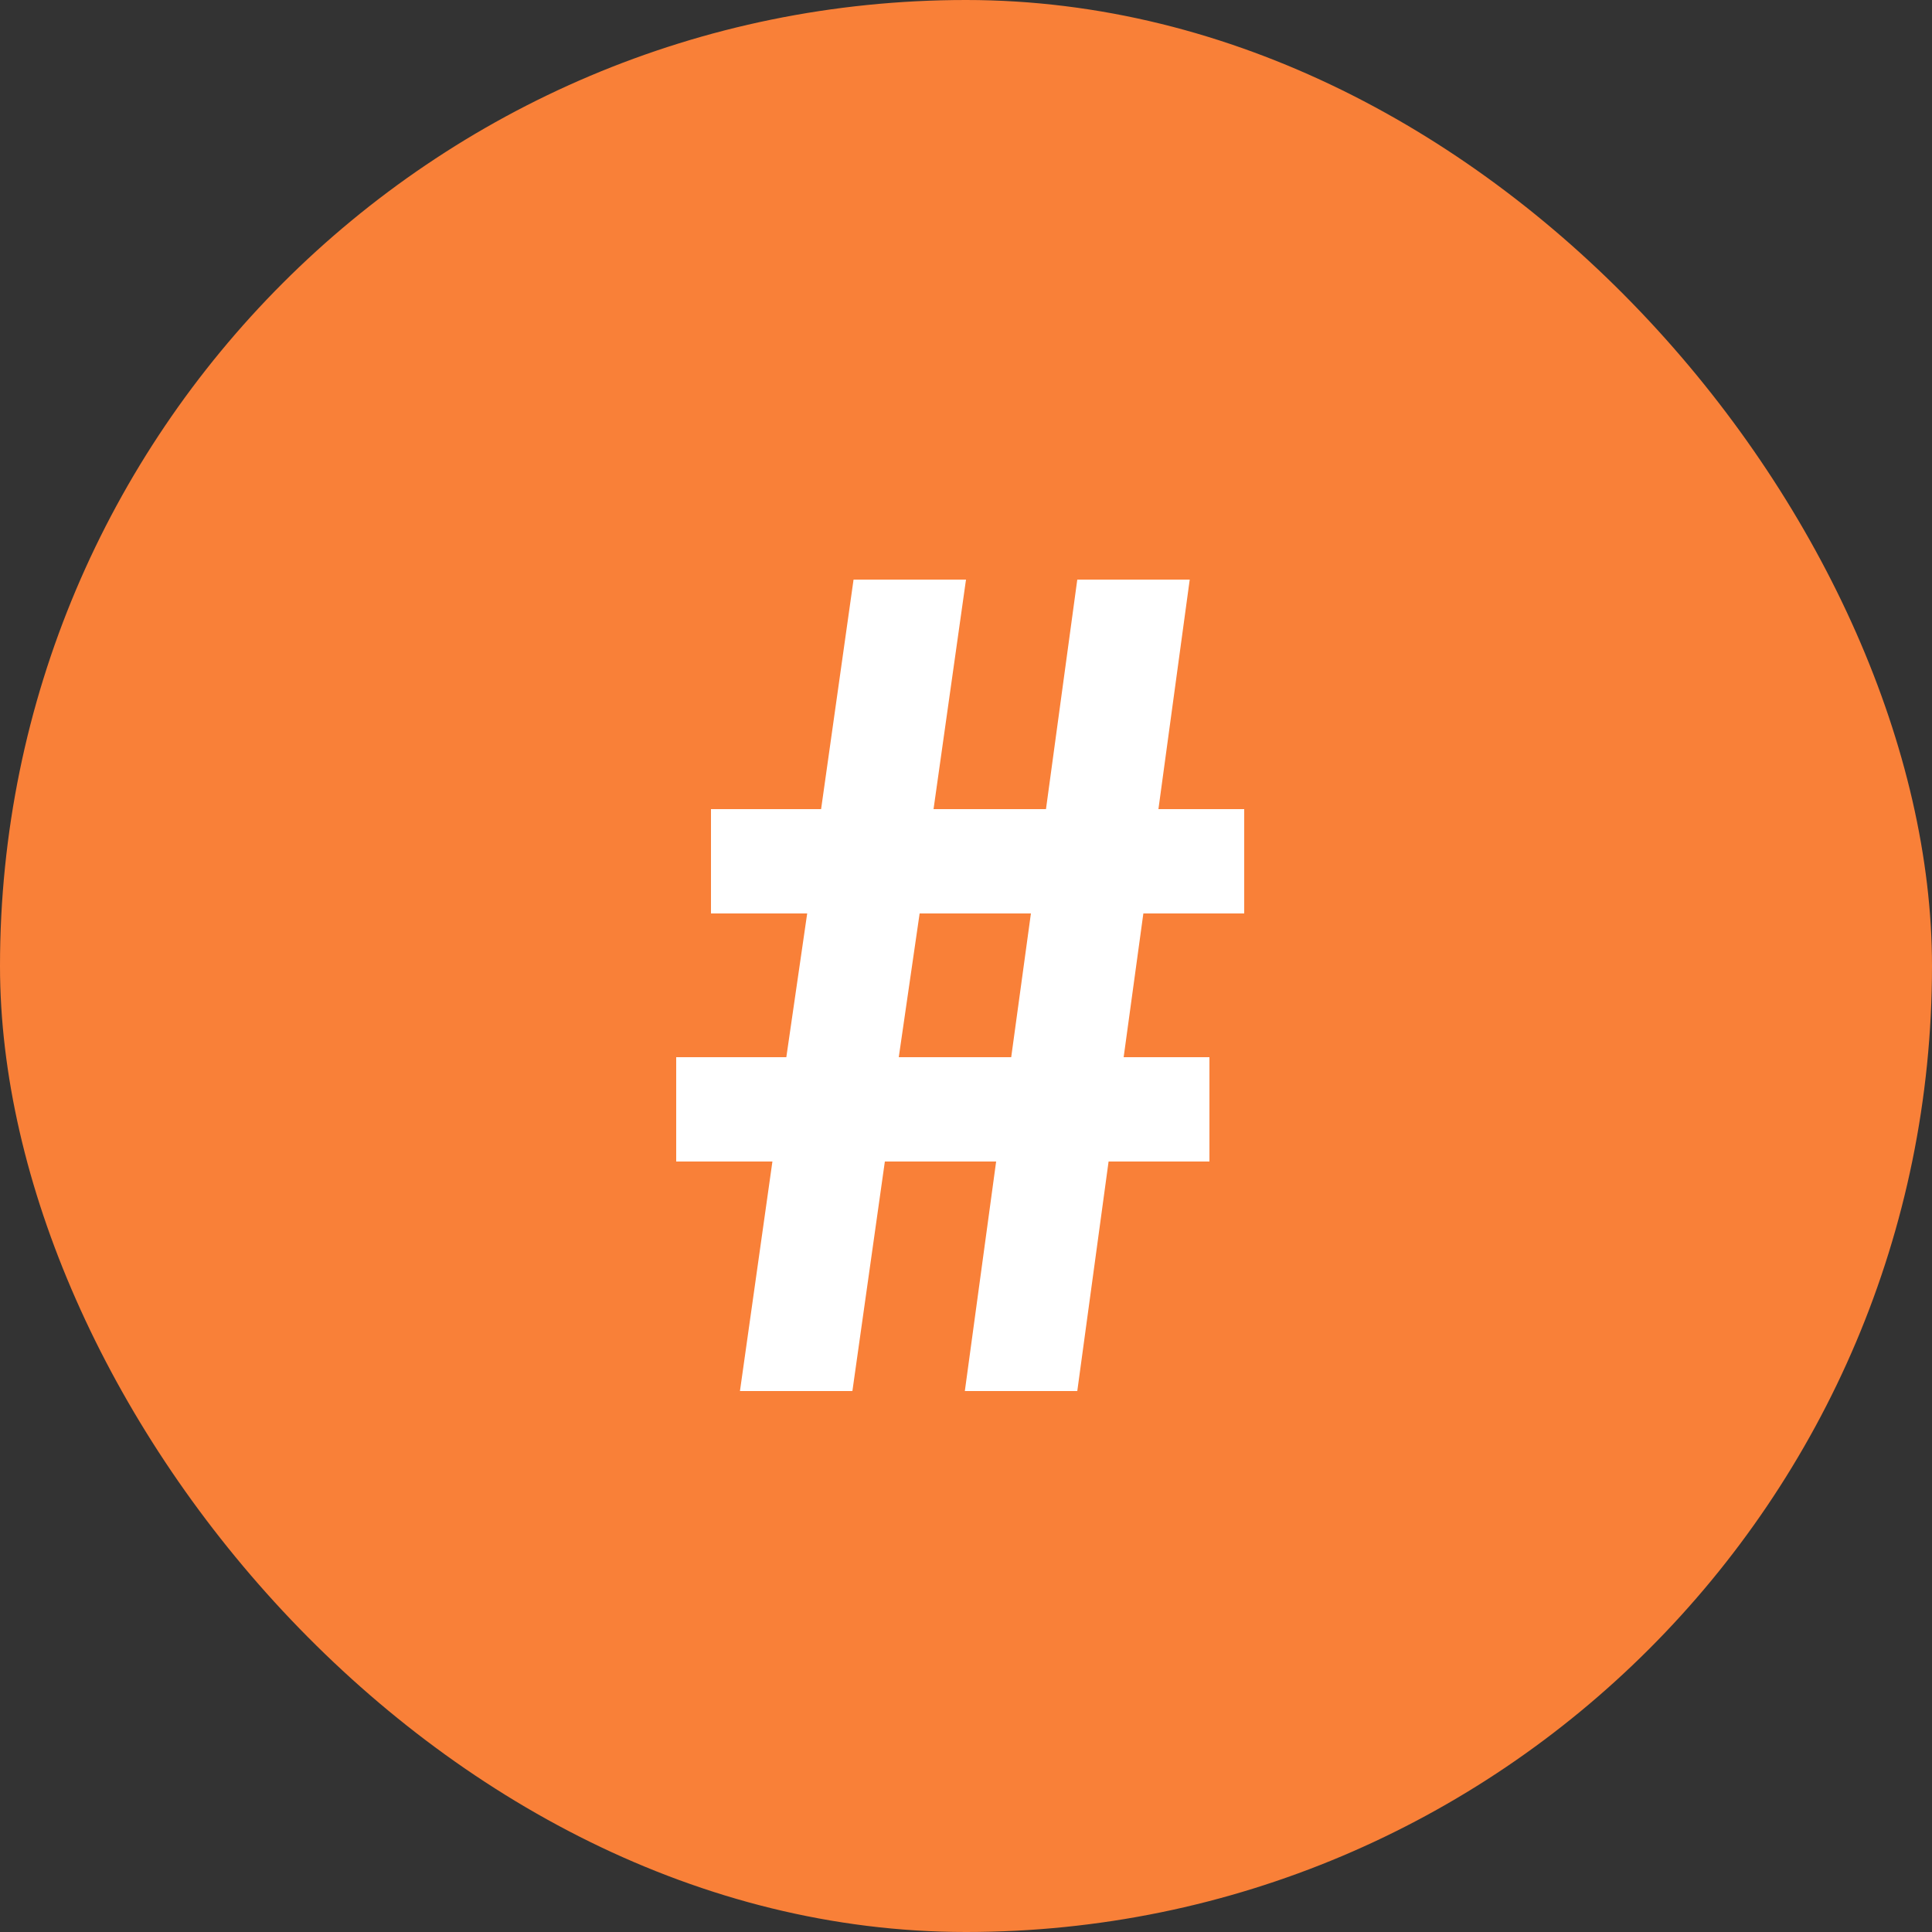 <svg width="40" height="40" viewBox="0 0 40 40" fill="none" xmlns="http://www.w3.org/2000/svg">
<rect x="0" y="0" width="40" height="40" fill="#333333" stroke="none"/>
<rect width="40" height="40" rx="20" fill="#F98038"/>
<path d="M19.04 18.912H21.344L20.936 21.888H18.608L19.04 18.912ZM15.992 24.048L15.32 28.8H17.648L18.32 24.048H20.624L19.976 28.8H22.304L22.952 24.048H25.04V21.888H23.264L23.672 18.912H25.76V16.752H23.984L24.632 12H22.304L21.656 16.752H19.328L20 12H17.672L17 16.752H14.72V18.912H16.712L16.28 21.888H14V24.048H15.992Z" fill="white"/>
</svg>
